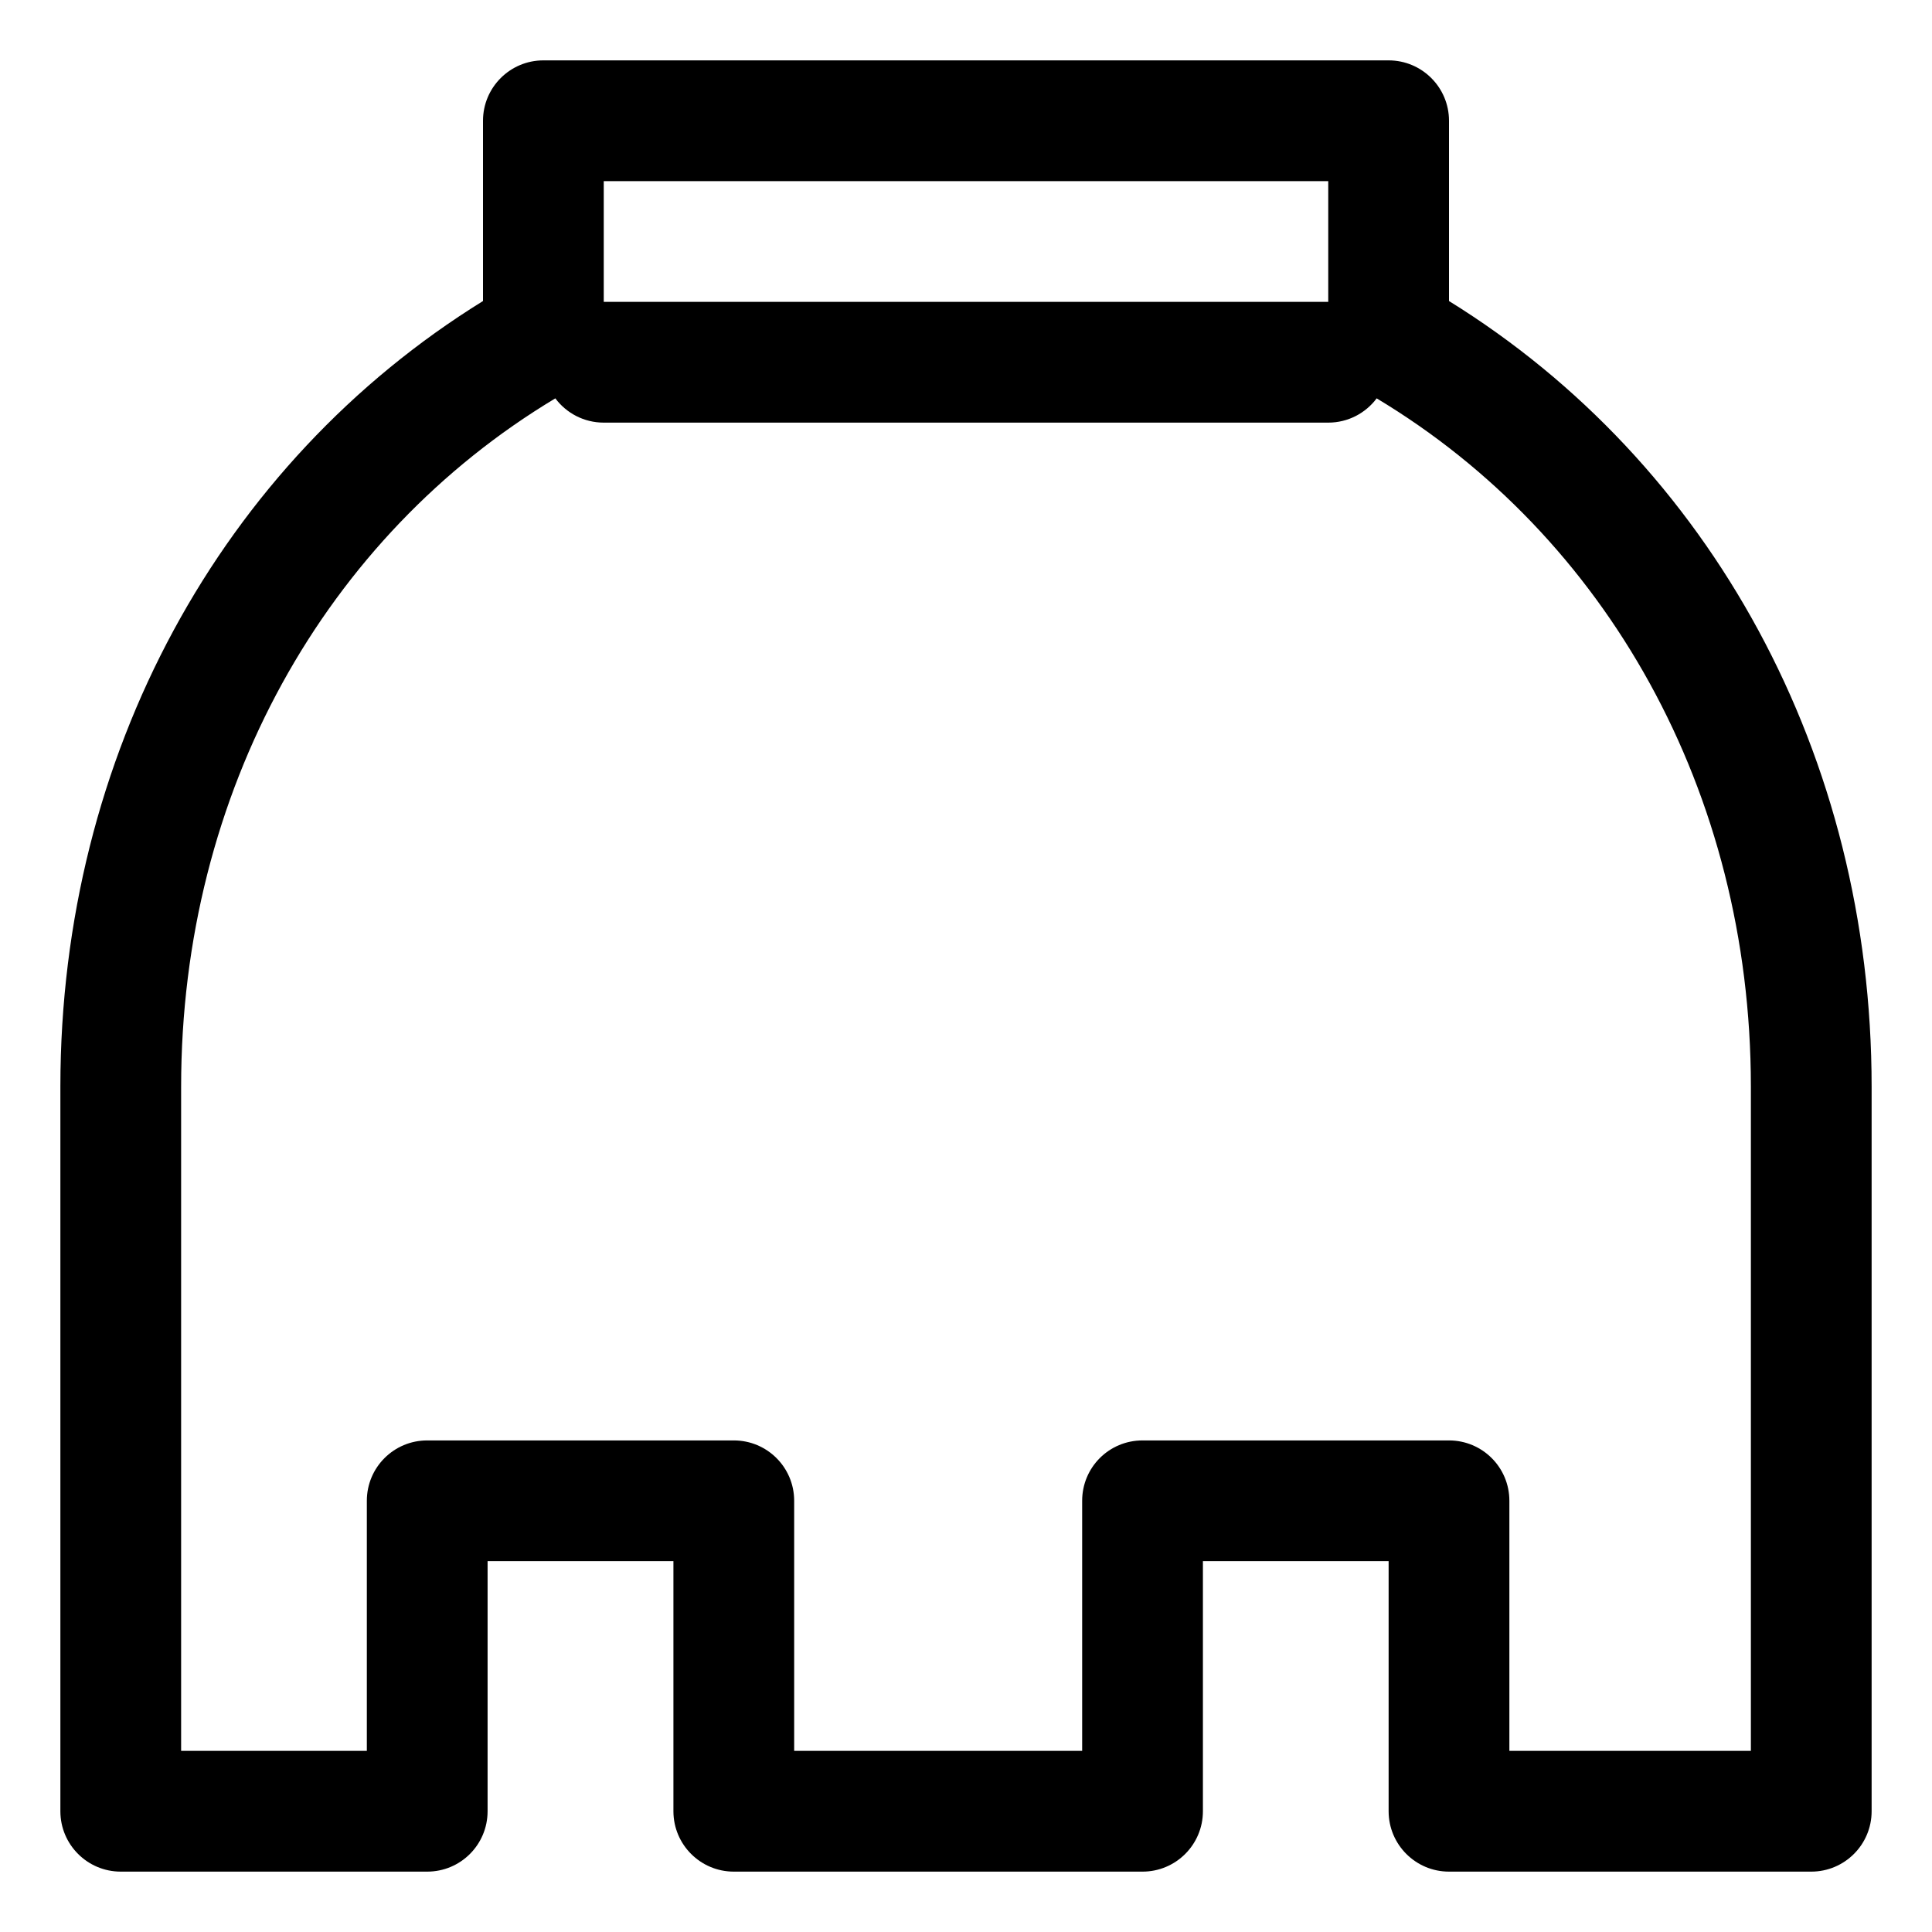 <svg width="16" height="16" viewBox="0 0 16 16" fill="none" xmlns="http://www.w3.org/2000/svg">
<path fill-rule="evenodd" clip-rule="evenodd" d="M4.5 0.5C4.224 0.5 4 0.724 4 1V2.493C1.833 3.834 0.502 6.255 0.5 8.995L0.5 9V15C0.5 15.276 0.724 15.5 1 15.5H3.538C3.815 15.5 4.038 15.276 4.038 15V12.929H5.577V15C5.577 15.276 5.801 15.5 6.077 15.5H9.462C9.738 15.5 9.962 15.276 9.962 15V12.929H11.5V15C11.5 15.276 11.724 15.5 12 15.5H15C15.276 15.5 15.5 15.276 15.5 15V9.005L15.5 9C15.5 6.258 14.168 3.835 12 2.493V1C12 0.724 11.776 0.5 11.5 0.5H4.5ZM12.5 12.429C12.5 12.152 12.276 11.929 12 11.929H9.462C9.185 11.929 8.962 12.152 8.962 12.429V14.5H6.577V12.429C6.577 12.152 6.353 11.929 6.077 11.929H3.538C3.262 11.929 3.038 12.152 3.038 12.429V14.5H1.5V9.005L1.5 9C1.5 6.555 2.698 4.44 4.599 3.299C4.69 3.421 4.836 3.5 5 3.5H11C11.164 3.5 11.31 3.421 11.401 3.299C13.301 4.44 14.499 6.553 14.5 8.996L14.5 9V14.5H12.5V12.429ZM11 2.5V1.5H5V2.5H11Z" fill="currentColor"/>
</svg>

